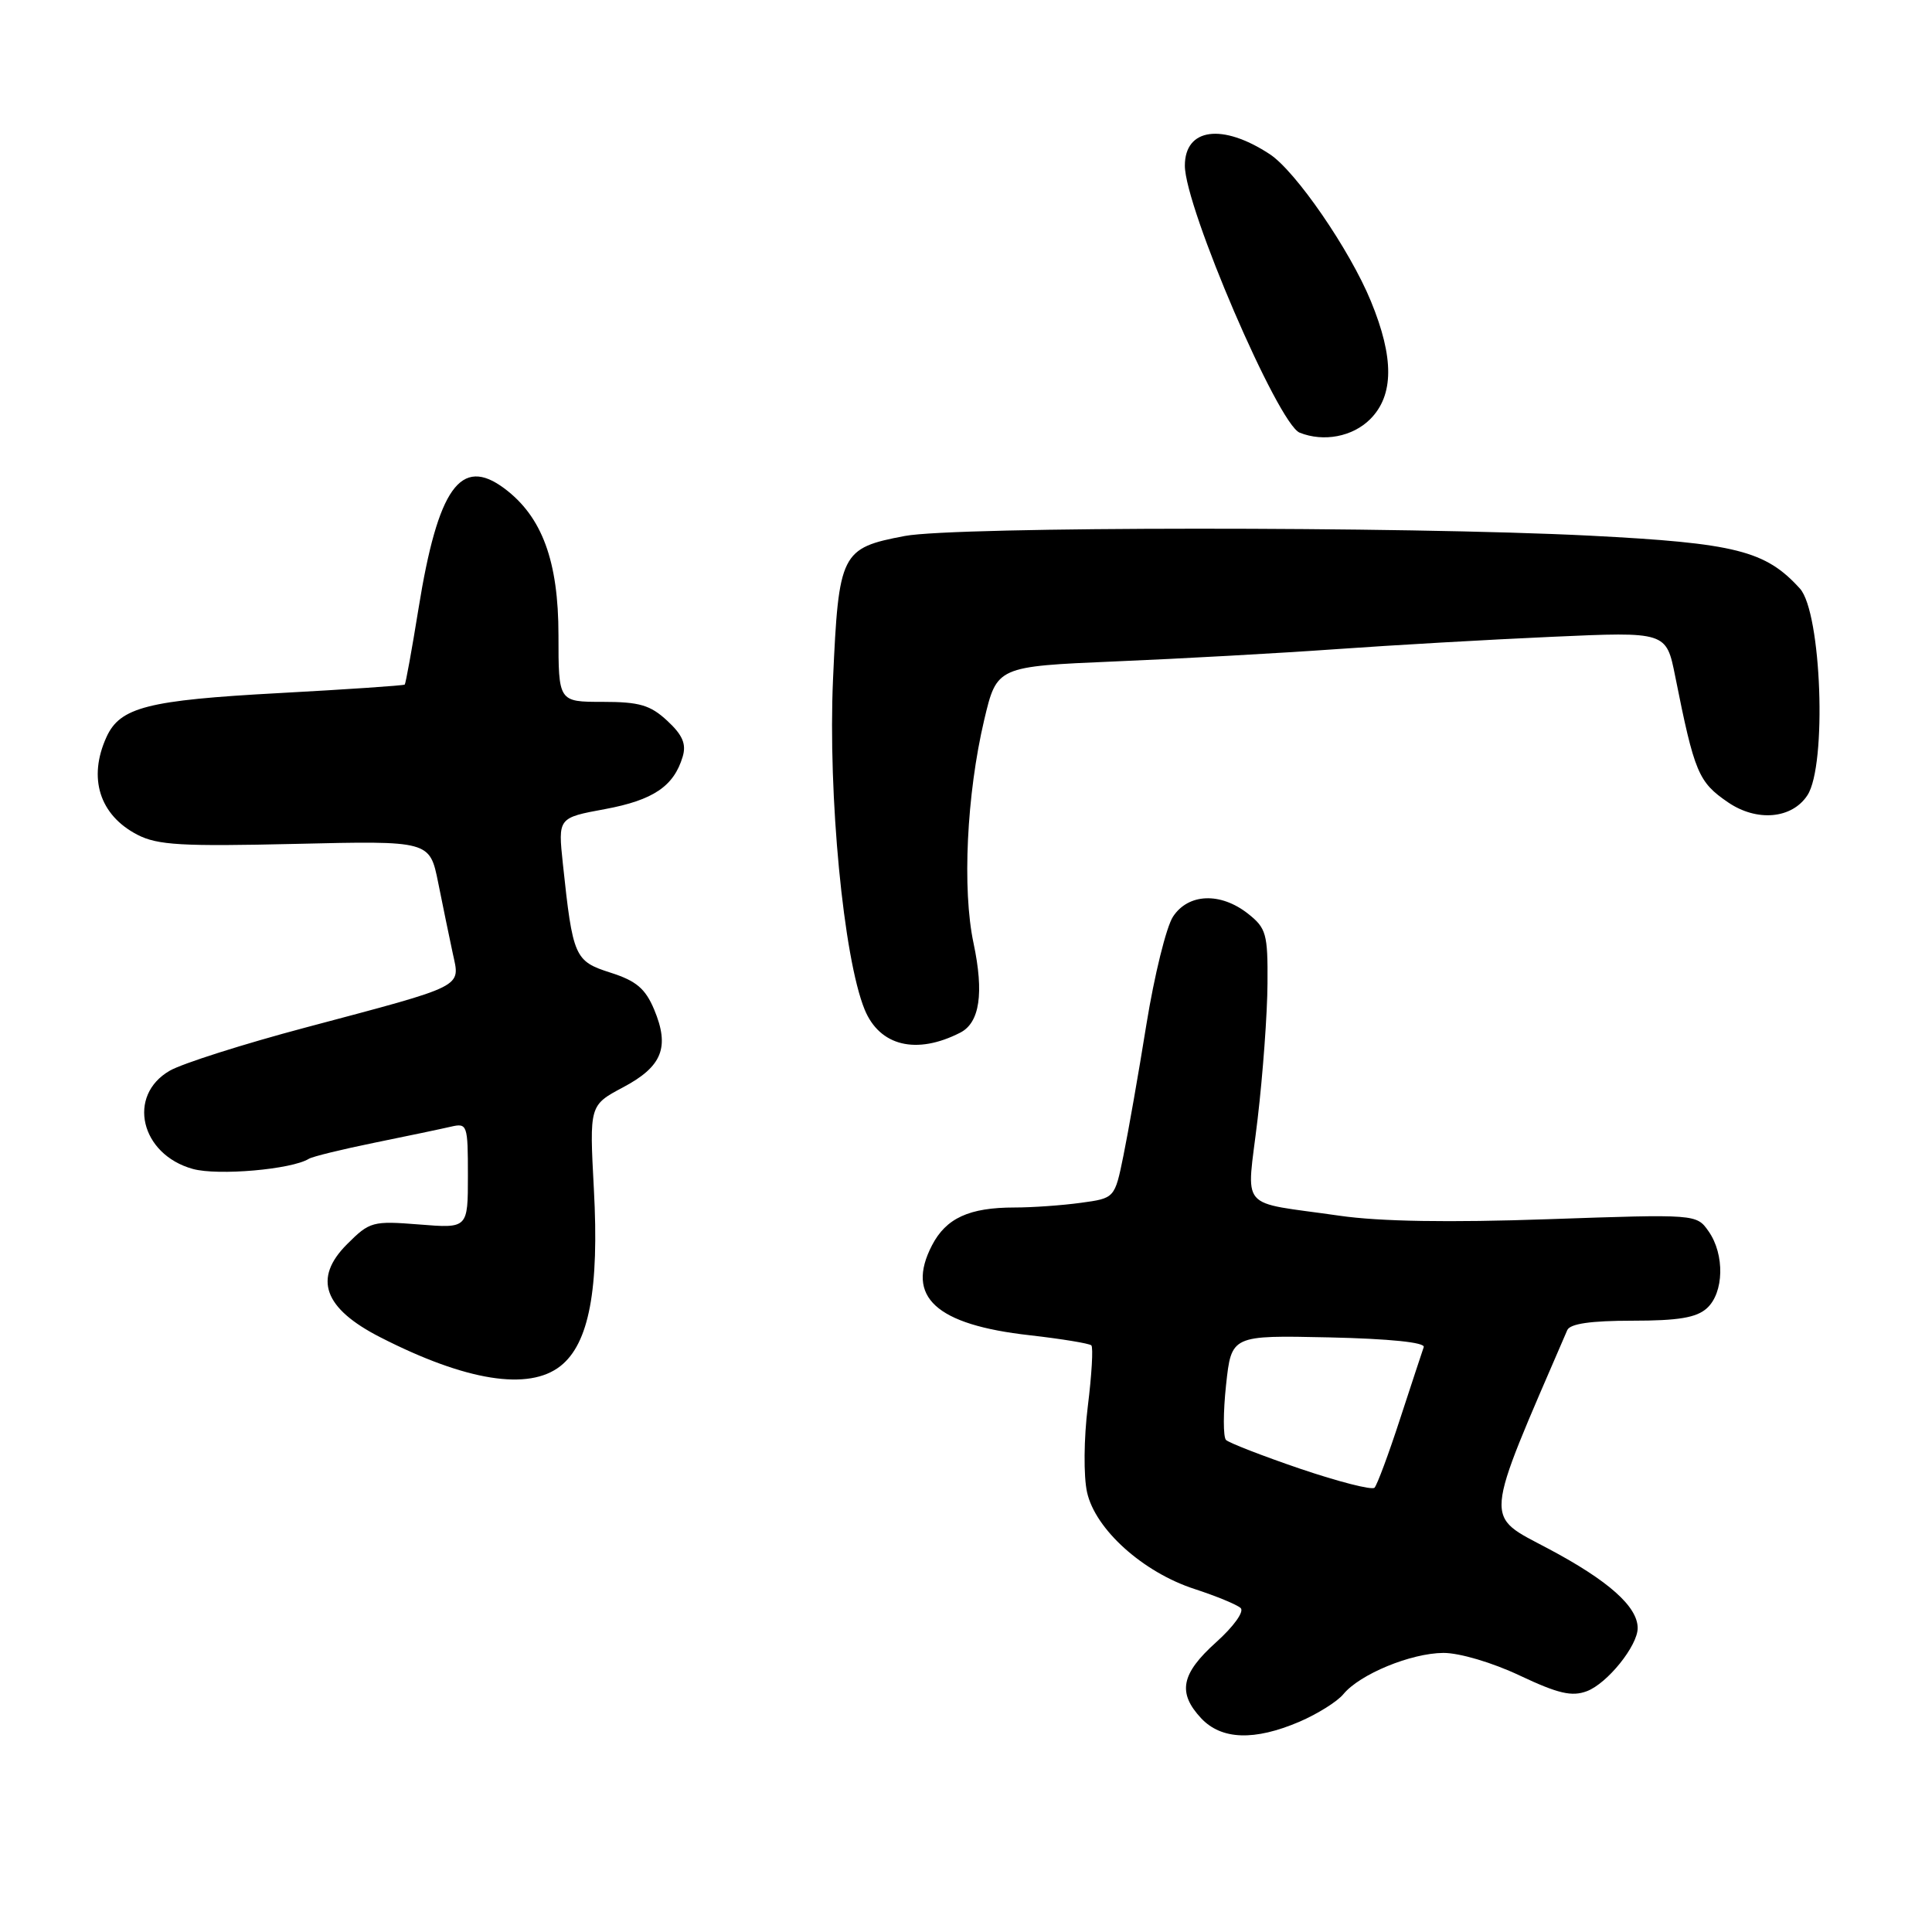 <?xml version="1.0" encoding="UTF-8" standalone="no"?>
<!DOCTYPE svg PUBLIC "-//W3C//DTD SVG 1.1//EN" "http://www.w3.org/Graphics/SVG/1.1/DTD/svg11.dtd" >
<svg xmlns="http://www.w3.org/2000/svg" xmlns:xlink="http://www.w3.org/1999/xlink" version="1.1" viewBox="0 0 256 256">
 <g >
 <path fill="currentColor"
d=" M 172.18 228.14 C 174.57 227.11 177.20 225.47 178.01 224.48 C 180.20 221.83 186.96 219.05 191.25 219.02 C 193.38 219.01 197.75 220.30 201.38 222.02 C 206.47 224.42 208.28 224.84 210.27 224.09 C 212.99 223.06 217.00 218.07 217.00 215.73 C 217.00 212.89 213.14 209.45 205.22 205.24 C 196.57 200.63 196.43 202.29 207.67 176.25 C 208.04 175.40 210.78 175.00 216.28 175.00 C 222.38 175.00 224.79 174.60 226.17 173.35 C 228.44 171.30 228.55 166.23 226.40 163.16 C 224.79 160.87 224.79 160.87 205.15 161.55 C 192.02 162.01 182.84 161.86 177.50 161.09 C 163.85 159.12 165.18 160.70 166.64 148.28 C 167.34 142.35 167.93 134.27 167.95 130.32 C 168.00 123.73 167.78 122.98 165.37 121.07 C 161.72 118.20 157.46 118.37 155.43 121.46 C 154.54 122.82 152.96 129.23 151.91 135.71 C 150.87 142.20 149.49 150.04 148.86 153.13 C 147.71 158.77 147.71 158.77 143.21 159.38 C 140.74 159.72 136.79 160.00 134.43 160.00 C 128.42 160.00 125.36 161.41 123.49 165.02 C 119.96 171.84 123.99 175.54 136.47 176.93 C 140.68 177.41 144.34 178.01 144.61 178.27 C 144.87 178.54 144.66 182.17 144.14 186.35 C 143.61 190.62 143.57 195.61 144.04 197.73 C 145.13 202.65 151.45 208.34 158.31 210.56 C 161.16 211.49 163.90 212.62 164.39 213.07 C 164.90 213.53 163.47 215.52 161.14 217.61 C 156.49 221.79 156.00 224.30 159.17 227.69 C 161.86 230.54 166.21 230.69 172.18 228.14 Z  M 74.26 181.01 C 78.05 178.03 79.41 170.85 78.69 157.54 C 78.10 146.45 78.10 146.45 82.57 144.07 C 87.75 141.32 88.77 138.77 86.68 133.77 C 85.51 130.99 84.31 129.97 80.89 128.88 C 76.13 127.36 75.90 126.83 74.58 114.43 C 73.94 108.36 73.94 108.36 80.17 107.21 C 86.57 106.02 89.29 104.18 90.46 100.26 C 90.96 98.59 90.45 97.39 88.42 95.51 C 86.17 93.42 84.72 93.00 79.85 93.00 C 74.00 93.00 74.00 93.00 74.00 84.16 C 74.00 74.35 71.83 68.45 66.83 64.72 C 61.05 60.40 58.03 64.63 55.45 80.67 C 54.58 86.06 53.76 90.57 53.63 90.71 C 53.49 90.84 45.98 91.35 36.94 91.84 C 19.56 92.78 15.91 93.71 14.11 97.66 C 11.63 103.10 13.19 108.01 18.21 110.61 C 20.88 111.99 24.10 112.17 39.15 111.82 C 56.94 111.40 56.94 111.40 58.06 116.95 C 58.67 120.00 59.54 124.21 59.99 126.31 C 60.98 130.91 61.87 130.46 40.50 136.15 C 32.25 138.34 24.15 140.92 22.50 141.87 C 16.78 145.16 18.61 152.97 25.55 154.89 C 28.88 155.81 38.64 154.96 40.92 153.55 C 41.40 153.25 45.33 152.29 49.65 151.41 C 53.97 150.53 58.51 149.58 59.75 149.29 C 61.92 148.79 62.00 149.02 62.00 155.77 C 62.00 162.77 62.00 162.77 55.56 162.25 C 49.37 161.76 48.99 161.86 45.99 164.86 C 41.45 169.39 42.88 173.37 50.42 177.21 C 61.75 183.00 70.06 184.32 74.26 181.01 Z  M 127.24 136.83 C 129.82 135.51 130.40 131.60 129.00 124.98 C 127.48 117.86 128.09 105.24 130.41 95.40 C 132.09 88.31 132.09 88.31 147.80 87.64 C 156.43 87.28 169.57 86.55 177.00 86.02 C 184.43 85.49 197.32 84.75 205.65 84.38 C 220.79 83.70 220.79 83.70 221.97 89.60 C 224.53 102.41 225.04 103.62 228.97 106.31 C 232.79 108.92 237.44 108.51 239.49 105.38 C 242.10 101.40 241.36 81.17 238.50 77.99 C 233.94 72.96 230.01 71.97 210.70 70.98 C 186.05 69.73 126.58 69.75 119.89 71.02 C 111.44 72.62 111.13 73.25 110.38 90.01 C 109.70 105.36 111.77 126.94 114.57 133.77 C 116.56 138.62 121.44 139.80 127.24 136.83 Z  M 181.55 55.55 C 184.71 52.39 184.74 47.41 181.65 39.91 C 178.86 33.11 171.68 22.67 168.25 20.43 C 161.96 16.30 157.00 16.97 157.00 21.95 C 157.00 27.47 169.34 56.17 172.21 57.33 C 175.39 58.60 179.22 57.87 181.55 55.55 Z  M 172.32 194.63 C 167.27 192.91 162.83 191.18 162.45 190.80 C 162.07 190.41 162.07 187.13 162.46 183.51 C 163.17 176.93 163.17 176.93 176.09 177.21 C 184.16 177.39 188.88 177.88 188.65 178.50 C 188.46 179.05 187.05 183.32 185.52 188.00 C 184.00 192.68 182.47 196.78 182.13 197.13 C 181.78 197.47 177.37 196.34 172.32 194.63 Z "/>
</g>
</svg>